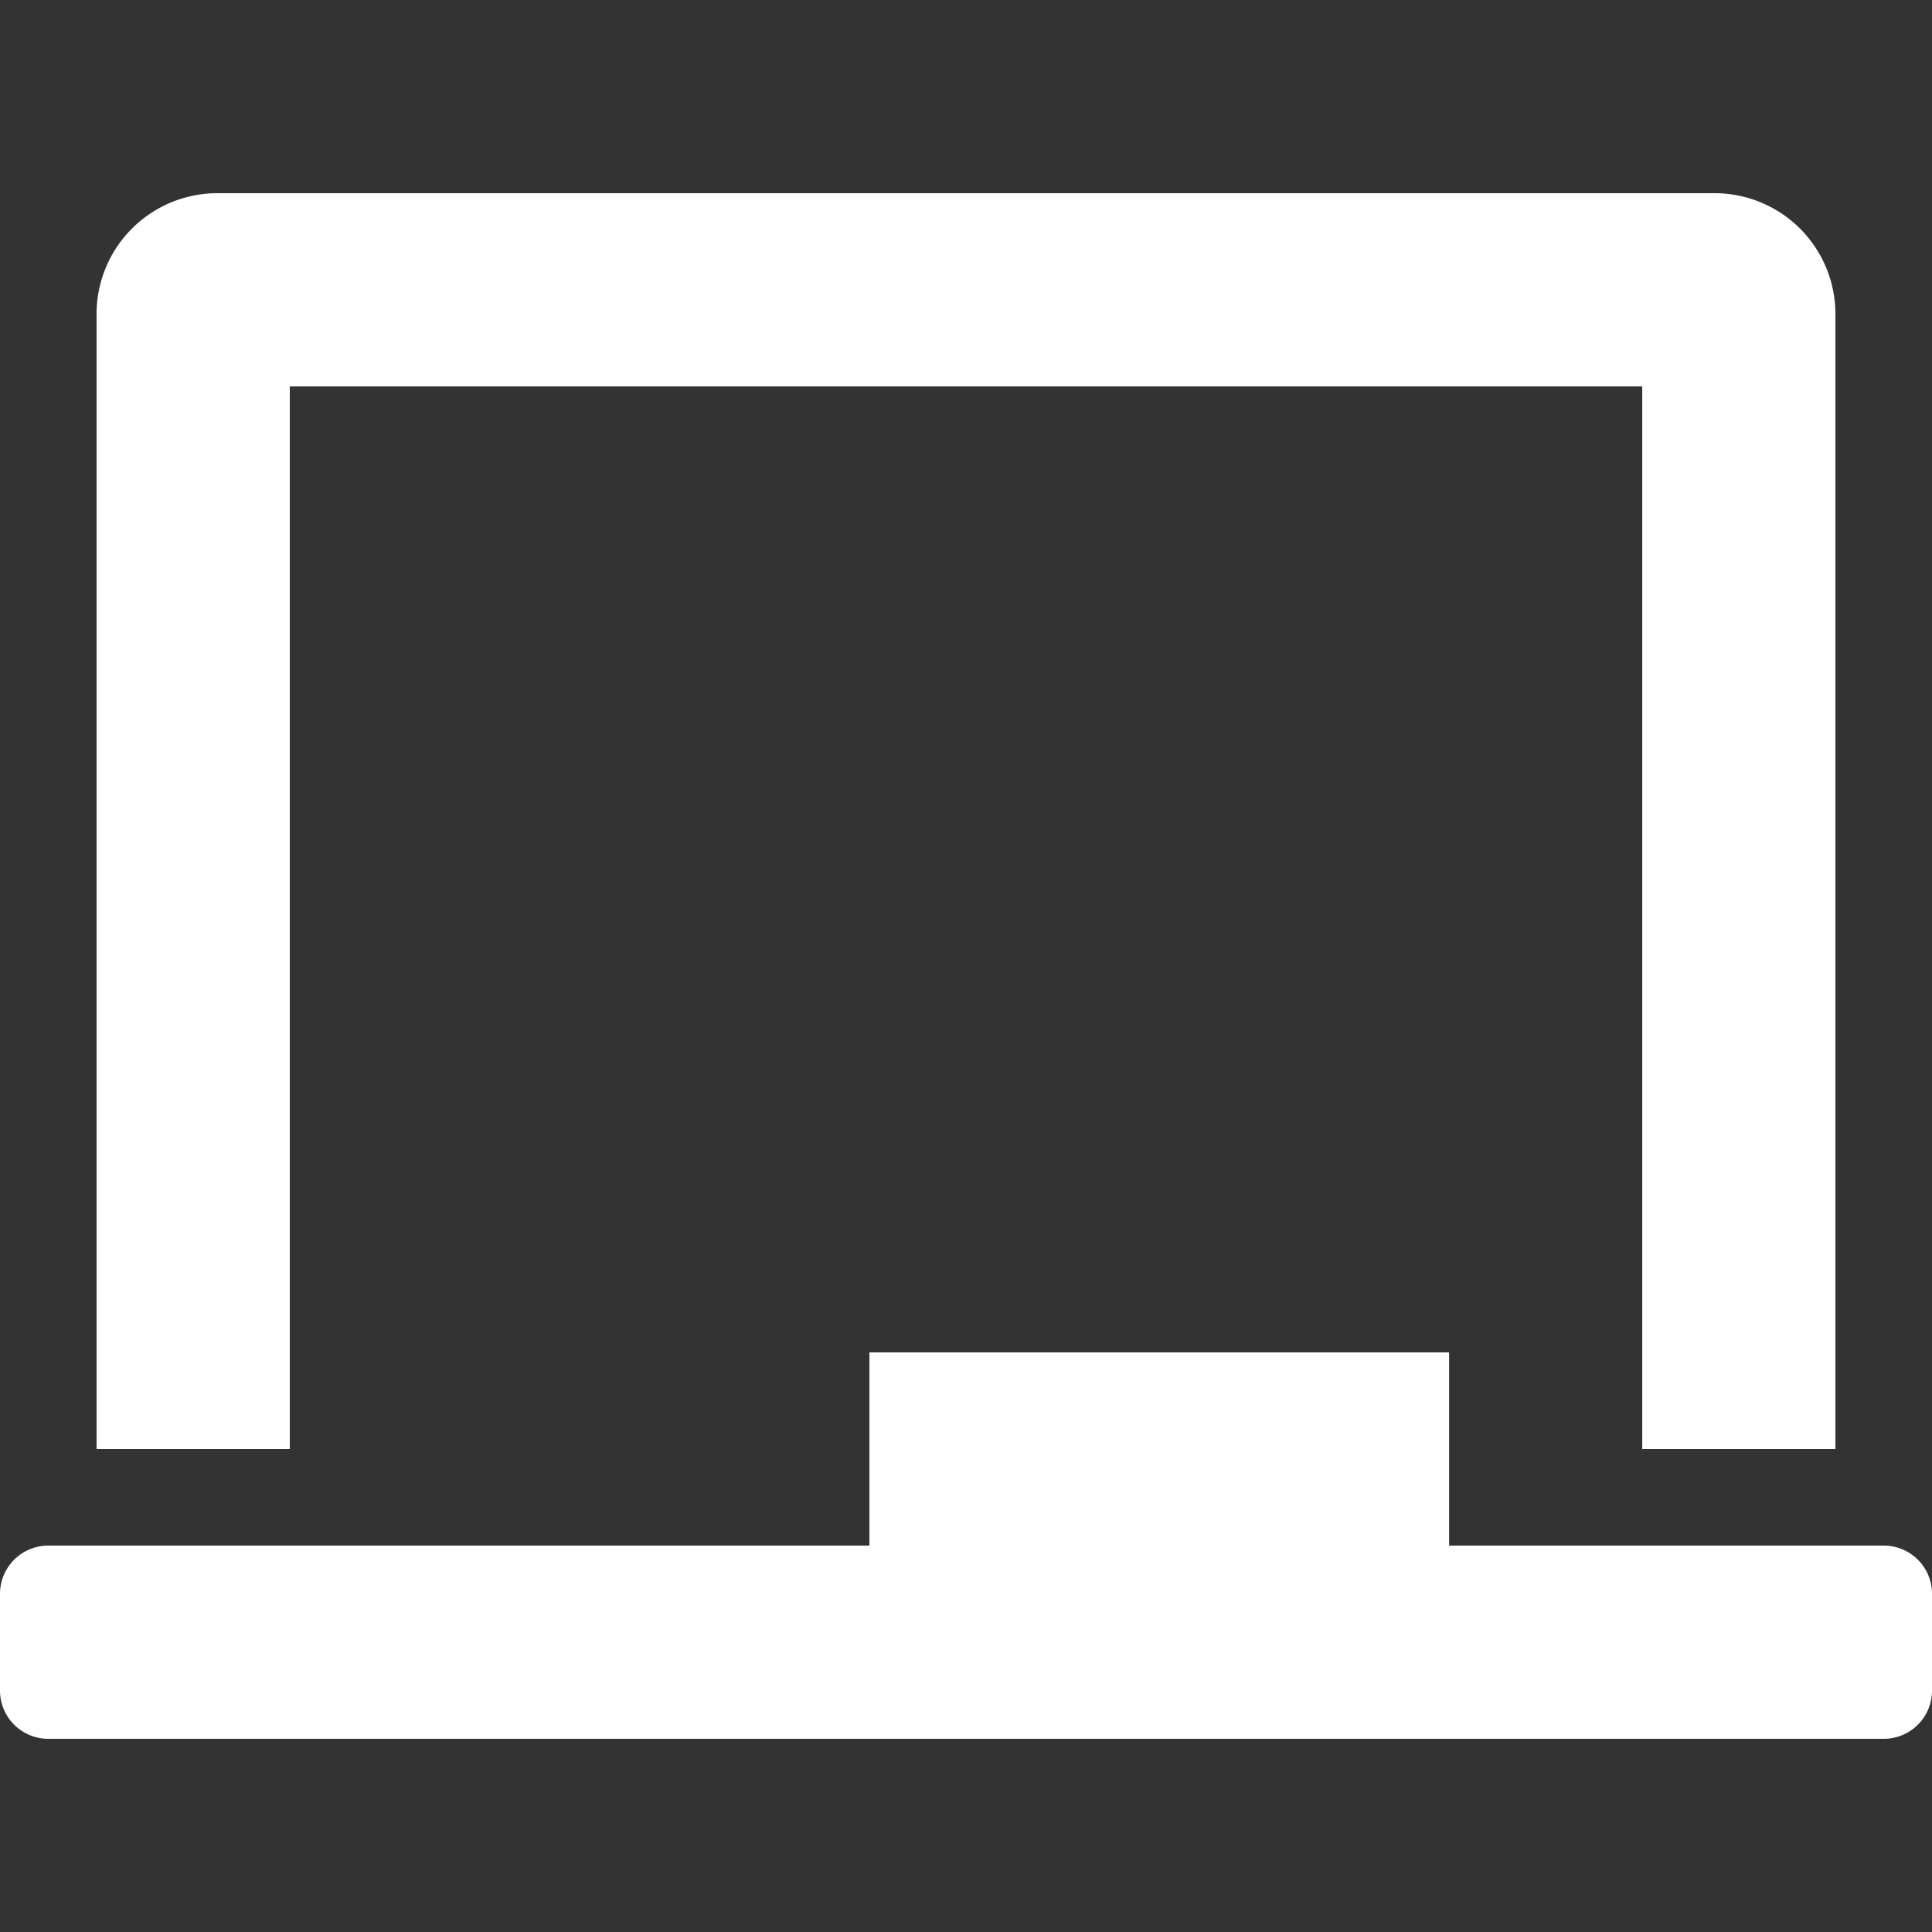 <svg id="SvgjsSvg1001" width="288" height="288" xmlns="http://www.w3.org/2000/svg" version="1.1" xmlns:xlink="http://www.w3.org/1999/xlink" xmlns:svgjs="http://svgjs.com/svgjs"><rect width="100%" height="100%" fill="#333333" stroke="none"/><defs id="SvgjsDefs1002"></defs><g id="SvgjsG1008" transform="matrix(1,0,0,1,0,0)"><svg xmlns="http://www.w3.org/2000/svg" width="288" height="288" viewBox="0 0 62.234 49.788"><path d="M9.335,6.223H52.9V40.453h6.223V3.89A3.894,3.894,0,0,0,55.233,0H7a3.894,3.894,0,0,0-3.89,3.89V40.453H9.335ZM60.679,43.564h-14V37.341H28.006v6.223H1.556A1.555,1.555,0,0,0,0,45.12v3.112a1.555,1.555,0,0,0,1.556,1.556H60.679a1.555,1.555,0,0,0,1.556-1.556V45.12A1.555,1.555,0,0,0,60.679,43.564Z" data-name="Icon awesome-chalkboard" fill="#ffffff" class="color000 svgShape"></path></svg></g></svg>